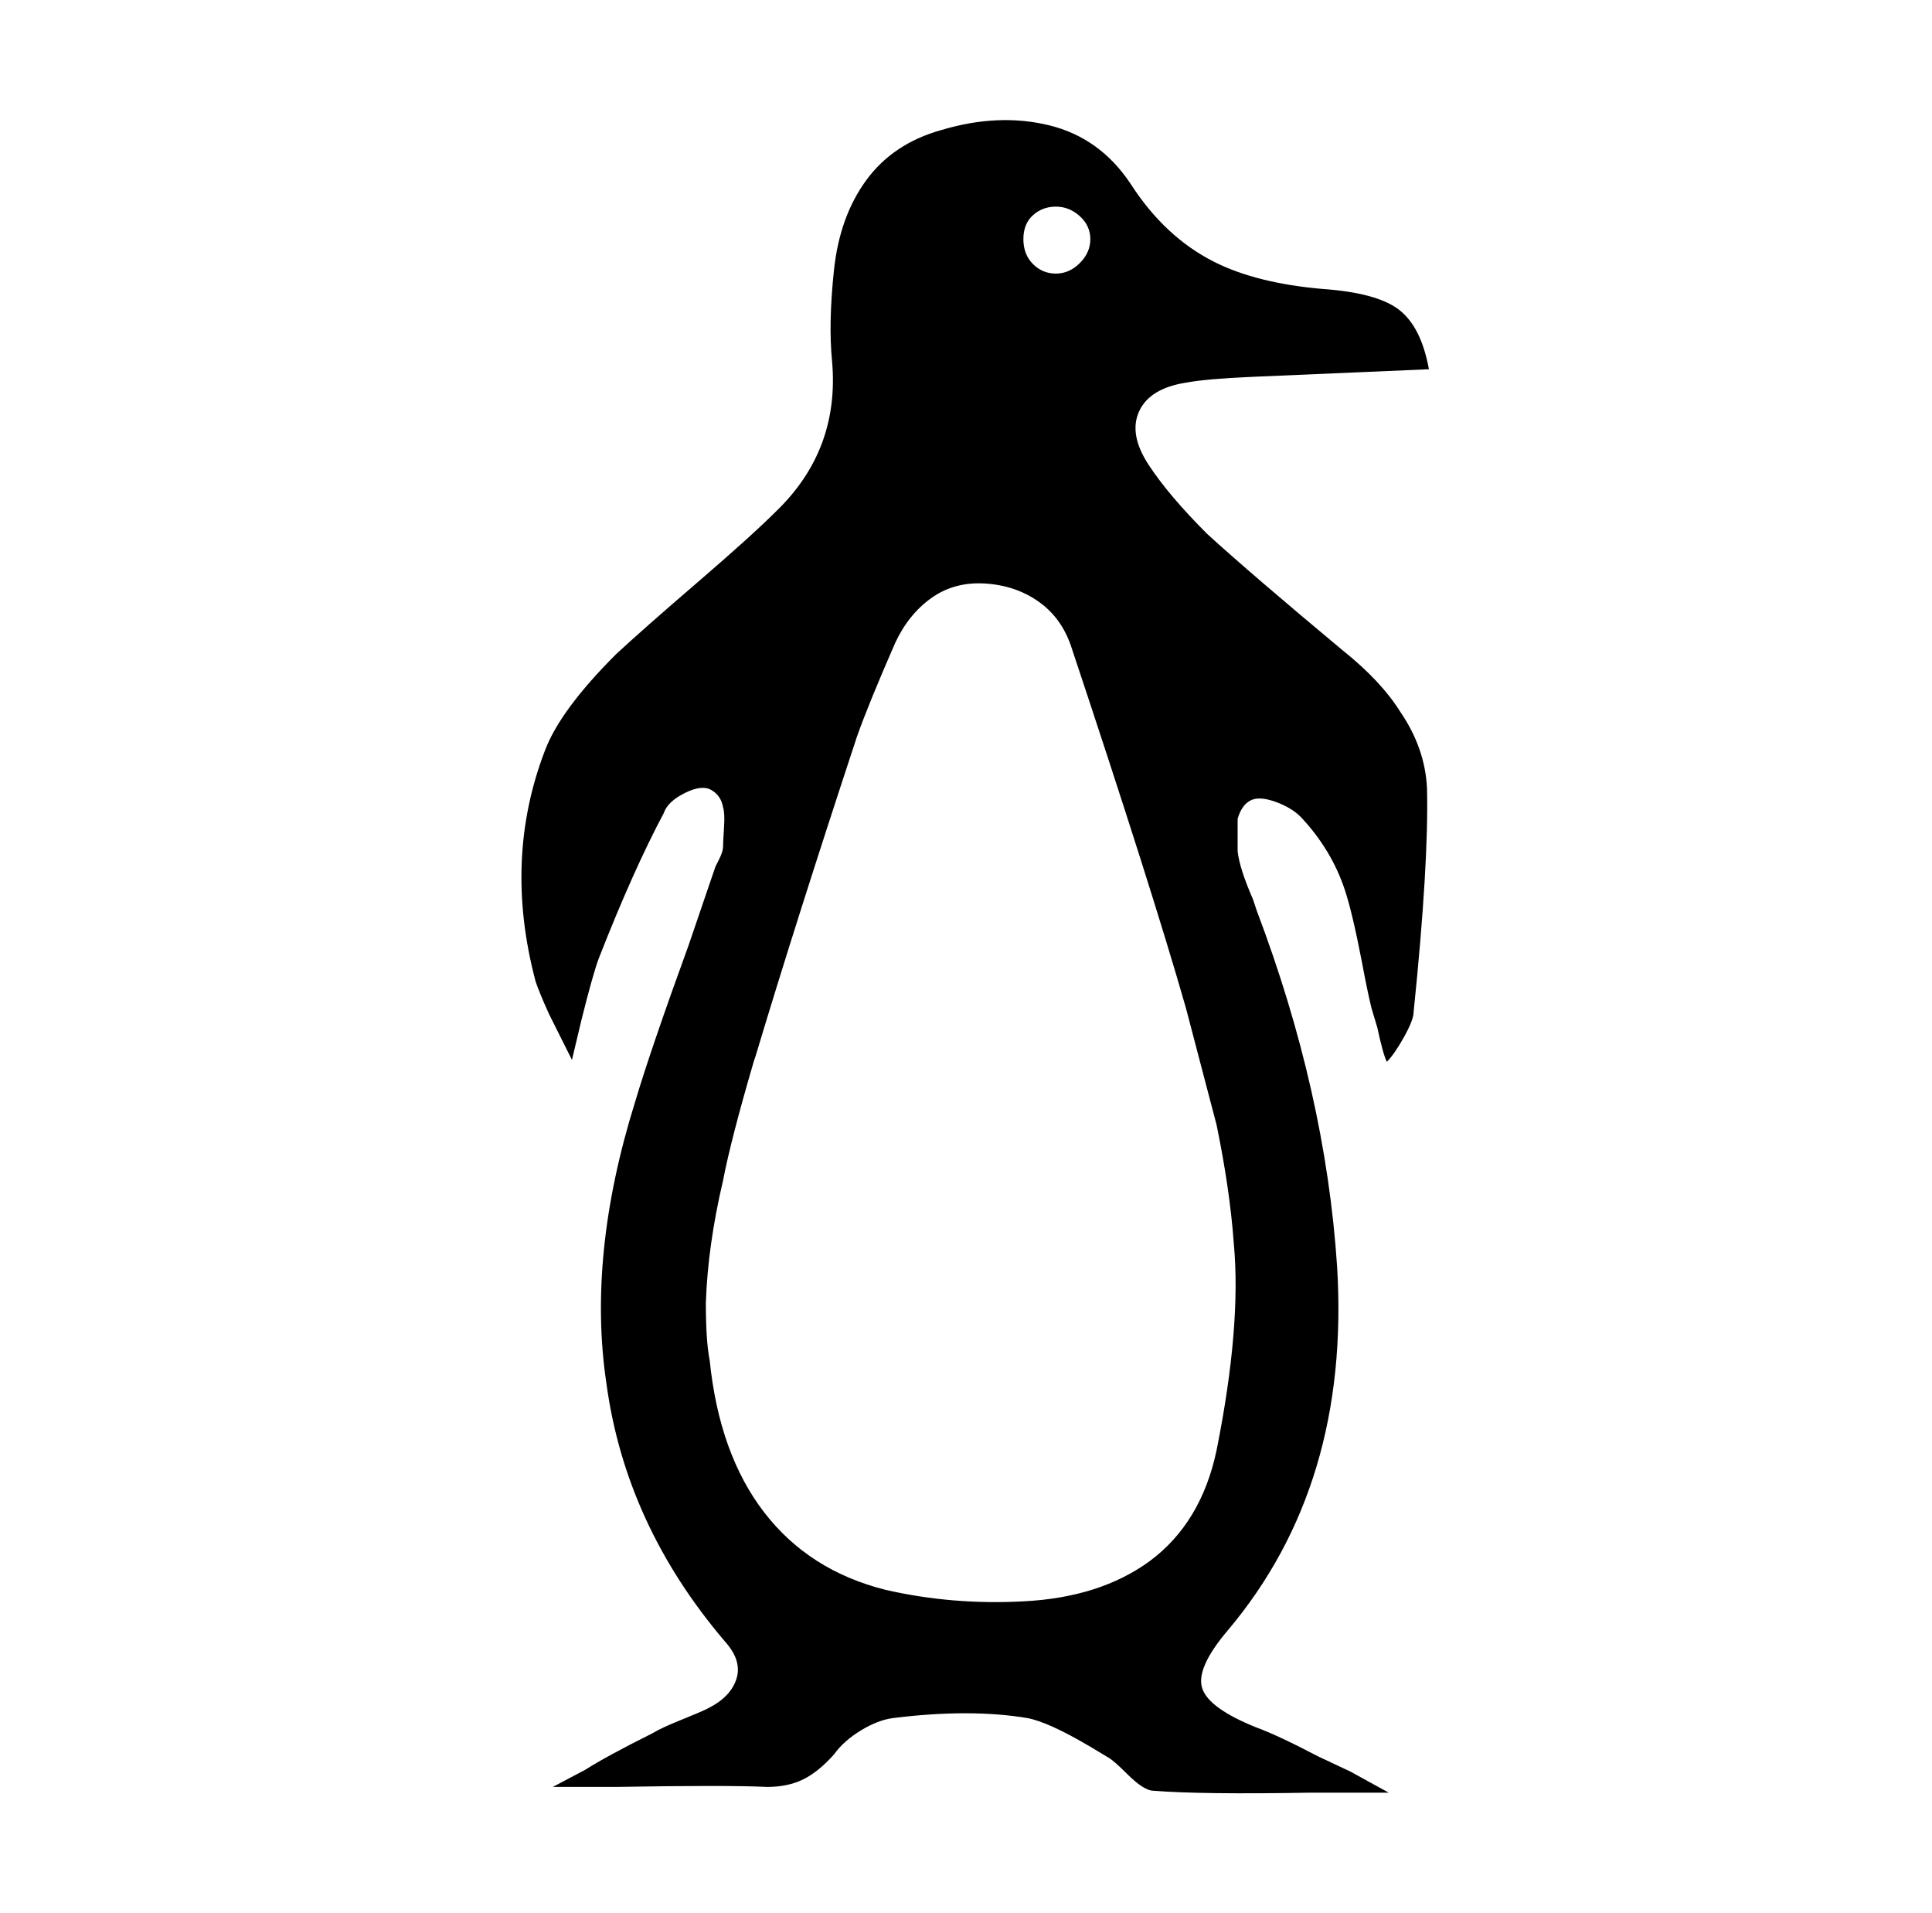 <svg xmlns="http://www.w3.org/2000/svg" viewBox="-10 0 1010 1000"><path d="M692 340q-48-40-71-61-20-20-30.5-36t-5-28 24.5-15q11-2 34-3l93-4q-4-22-15.5-31T681 151q-34-3-56-14-26-13-44-41-16-24-42.5-30.5T482 68q-25 7-39 26t-17 47-1 48q4 46-29 78-13 13-41.5 37.5T312 342q-29 29-37 50-22 57-5 121 2 6 7 17l12 24 5-21q6-24 9-32 18-46 34-76 2-6 11-10.5t14-1.5 6 9q1 3 .5 10.5t-.5 10-2 6.5l-2 4-14 41q-20 55-28 82-25 80-15 147 10 74 62 135 9 10 6 19.5T360 893q-4 2-14 6t-15 7q-24 12-35 19l-17 9h33q58-1 79 0 11 0 19-4t16-13q5-7 14-12.5t17-6.5q40-5 70 0 11 2 33 15l10 6q3 2 9 8 9 9 14 9 25 2 82 1h41l-20-11-17-8q-21-11-32-15-25-10-28.5-20.5T632 852q64-76 57-190-6-91-42-186l-2-6q-7-16-8-25v-17q2-7 6.5-9.5t13 .5 13.5 8q16 17 23 38 4 12 9 38 3 16 5 24l3 10q3 14 5 18 4-4 9-13t5-13q8-78 7-117-1-21-14-40-10-16-30-32zM542 108q7 0 12.5 5t5.5 12-5.5 12.5T542 143t-12-5-5-13 5-12.5 12-4.5zm84 650q-8 38-35 58-26 19-66 21-37 2-72-6-40-10-63.5-40.5T361 711q-2-10-2-30 1-30 9-64 4-21 16-62l1-3q21-70 53-167 6-17 20-49 7-15 19-23.5t28-7.5 28 9.5 17 23.5q42 126 60 189 10 38 16 61 7 34 9 62 4 43-9 108z"/></svg>